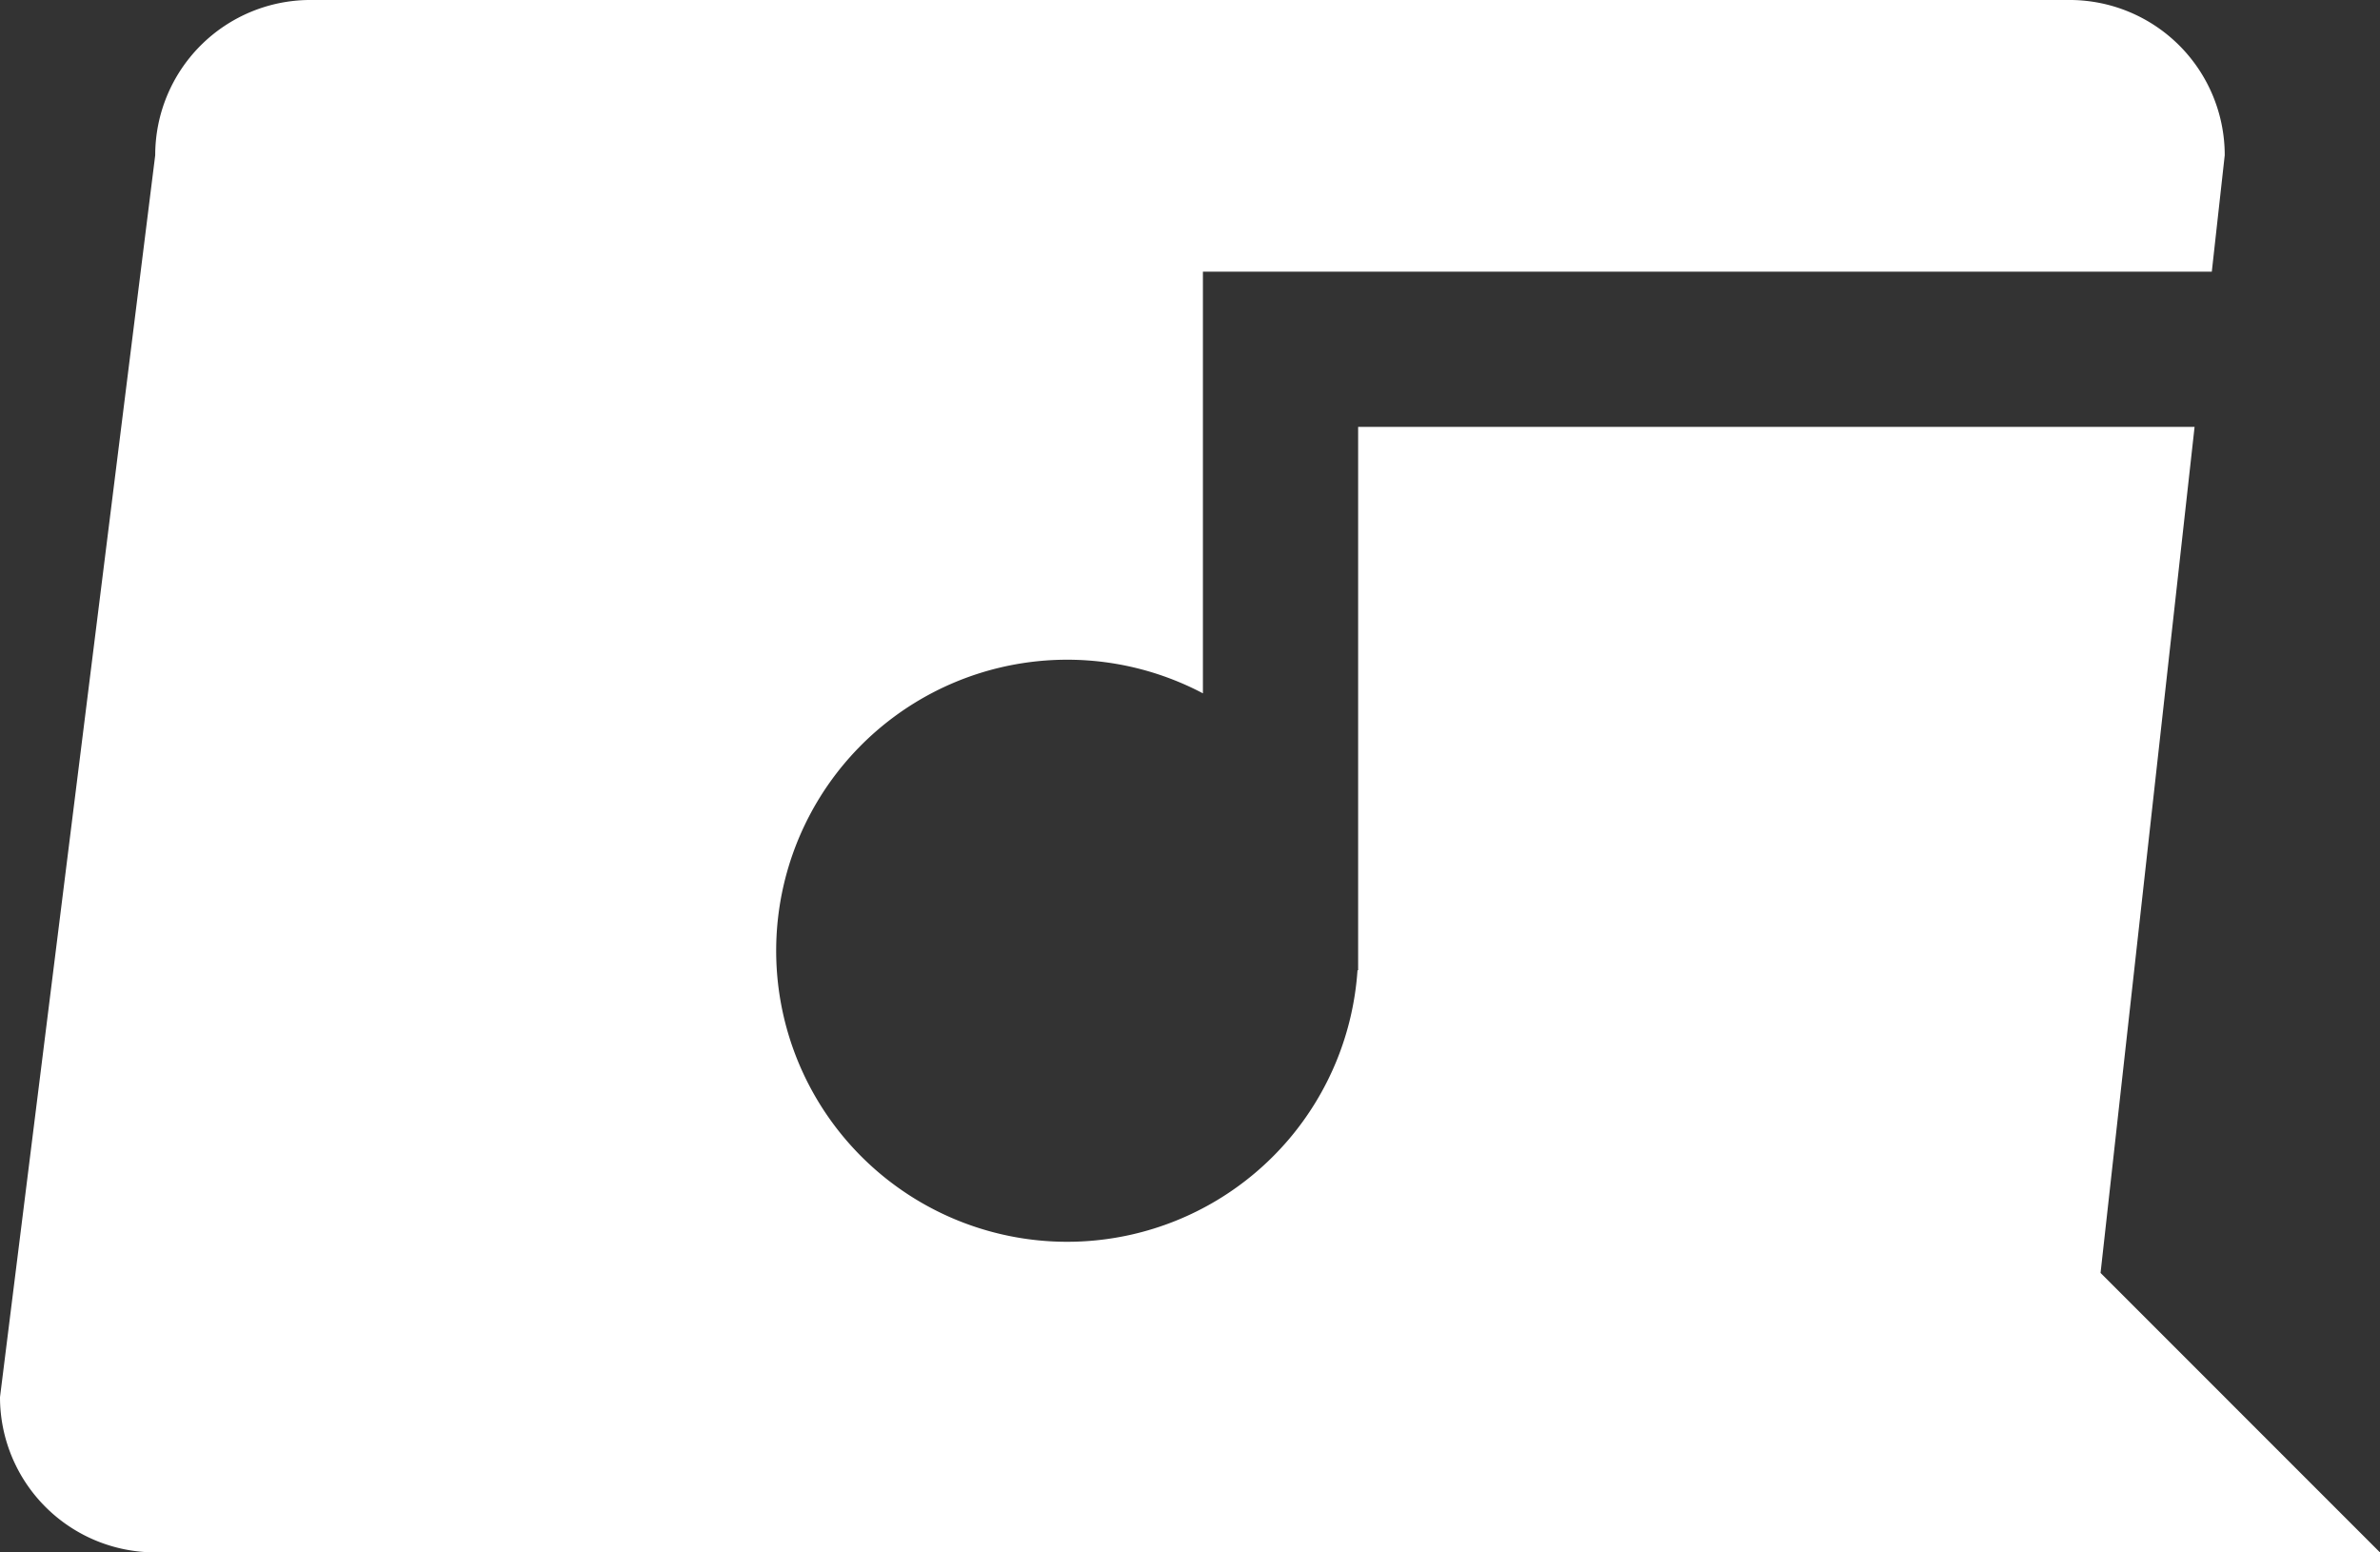 <svg xmlns="http://www.w3.org/2000/svg" width="178.481" height="116.398" viewBox="0 0 178.481 116.398"><rect x="0" y="0" width="178.481" height="116.398" fill="#333333" stroke="none"/><path d="M452.427,258.536H285.585a11.64,11.64,0,0,1-11.64-11.64l11.64-93.119a11.64,11.64,0,0,1,11.64-11.64H429.142a11.64,11.64,0,0,1,11.64,11.64l-.969,8.73H364.154v31.617a21.822,21.822,0,1,0,11.593,20.762h.047V174.147h62.727l-7.051,63.437,20.952,20.952Z" transform="translate(-273.945 -142.138)" fill="#fff"/></svg>